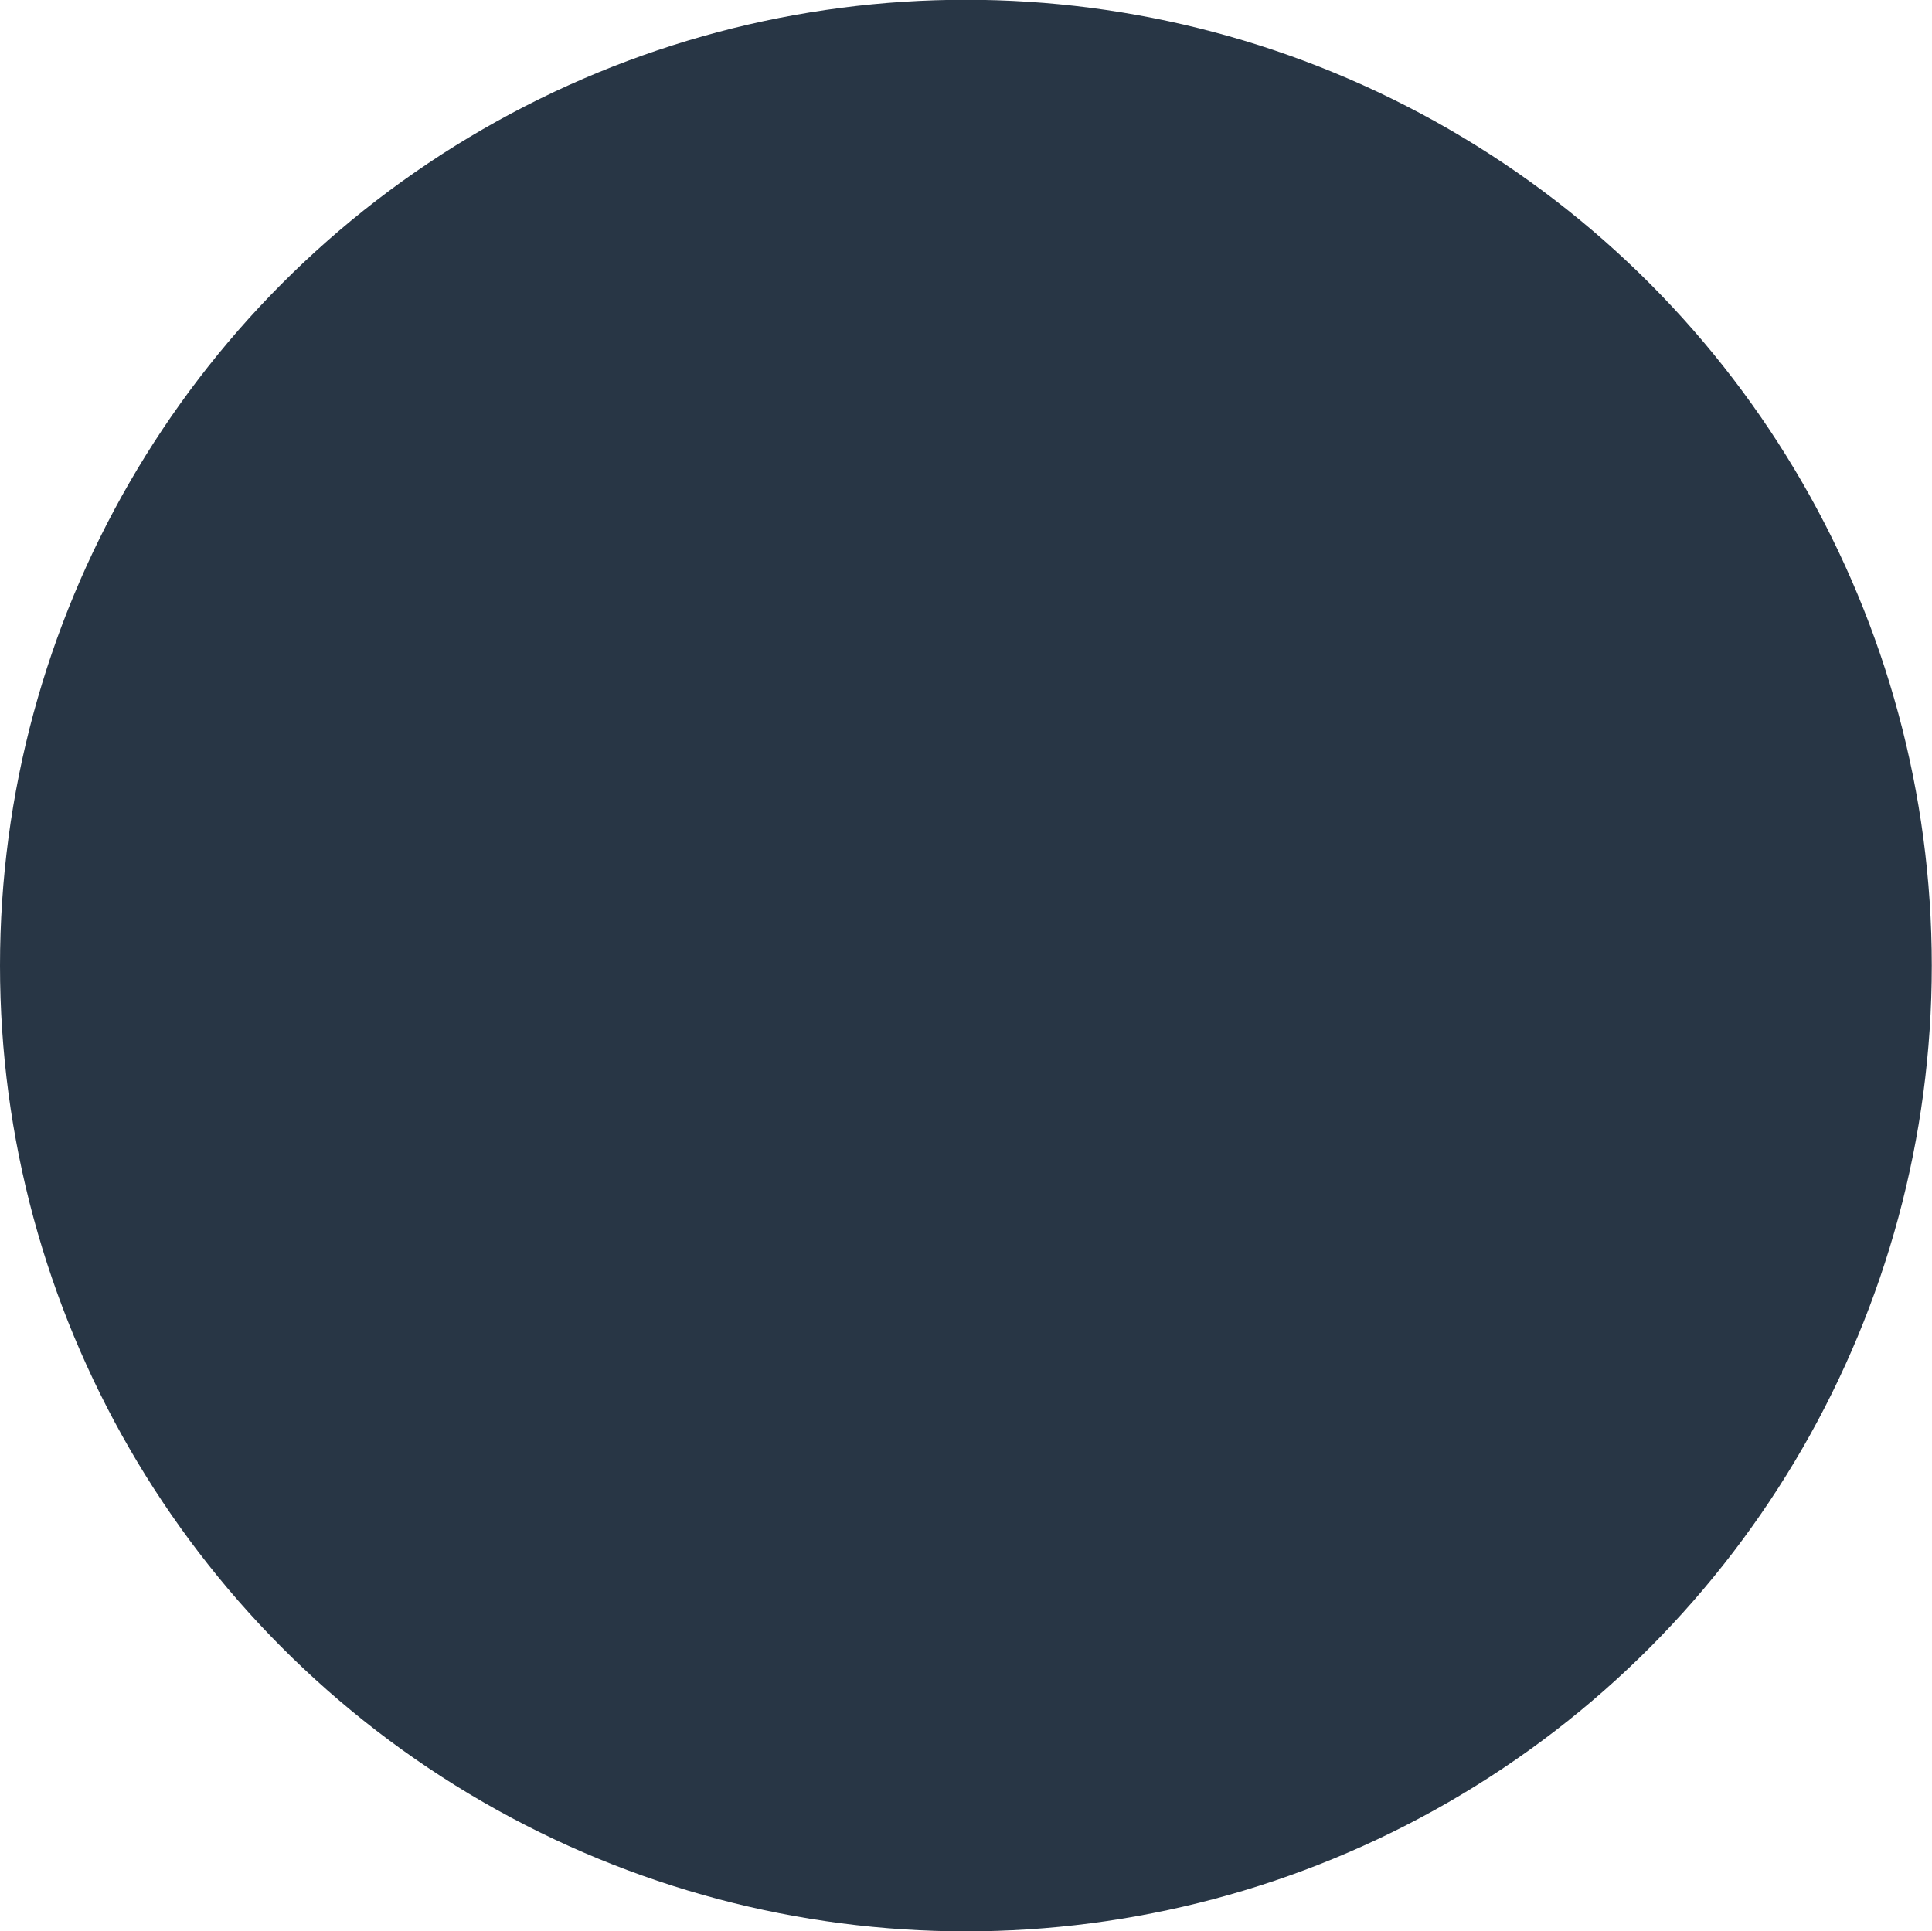 <svg xmlns="http://www.w3.org/2000/svg" xmlns:xlink="http://www.w3.org/1999/xlink" width="9.063" height="9.06" viewBox="0 0 9.063 9.06">
  <defs>
    <style>
      .cls-1 {
        fill: #283645;
        filter: url(#filter);
      }
    </style>
    <filter id="filter" x="0" y="0" width="9.063" height="9.06" filterUnits="userSpaceOnUse">
      <feFlood result="flood" flood-color="#fff"/>
      <feComposite result="composite" operator="in" in2="SourceGraphic"/>
      <feBlend result="blend" in2="SourceGraphic"/>
    </filter>
  </defs>
  <circle id="volume_slider" data-name="volume slider" class="cls-1" cx="4.531" cy="4.53" r="4.531"/>
</svg>

